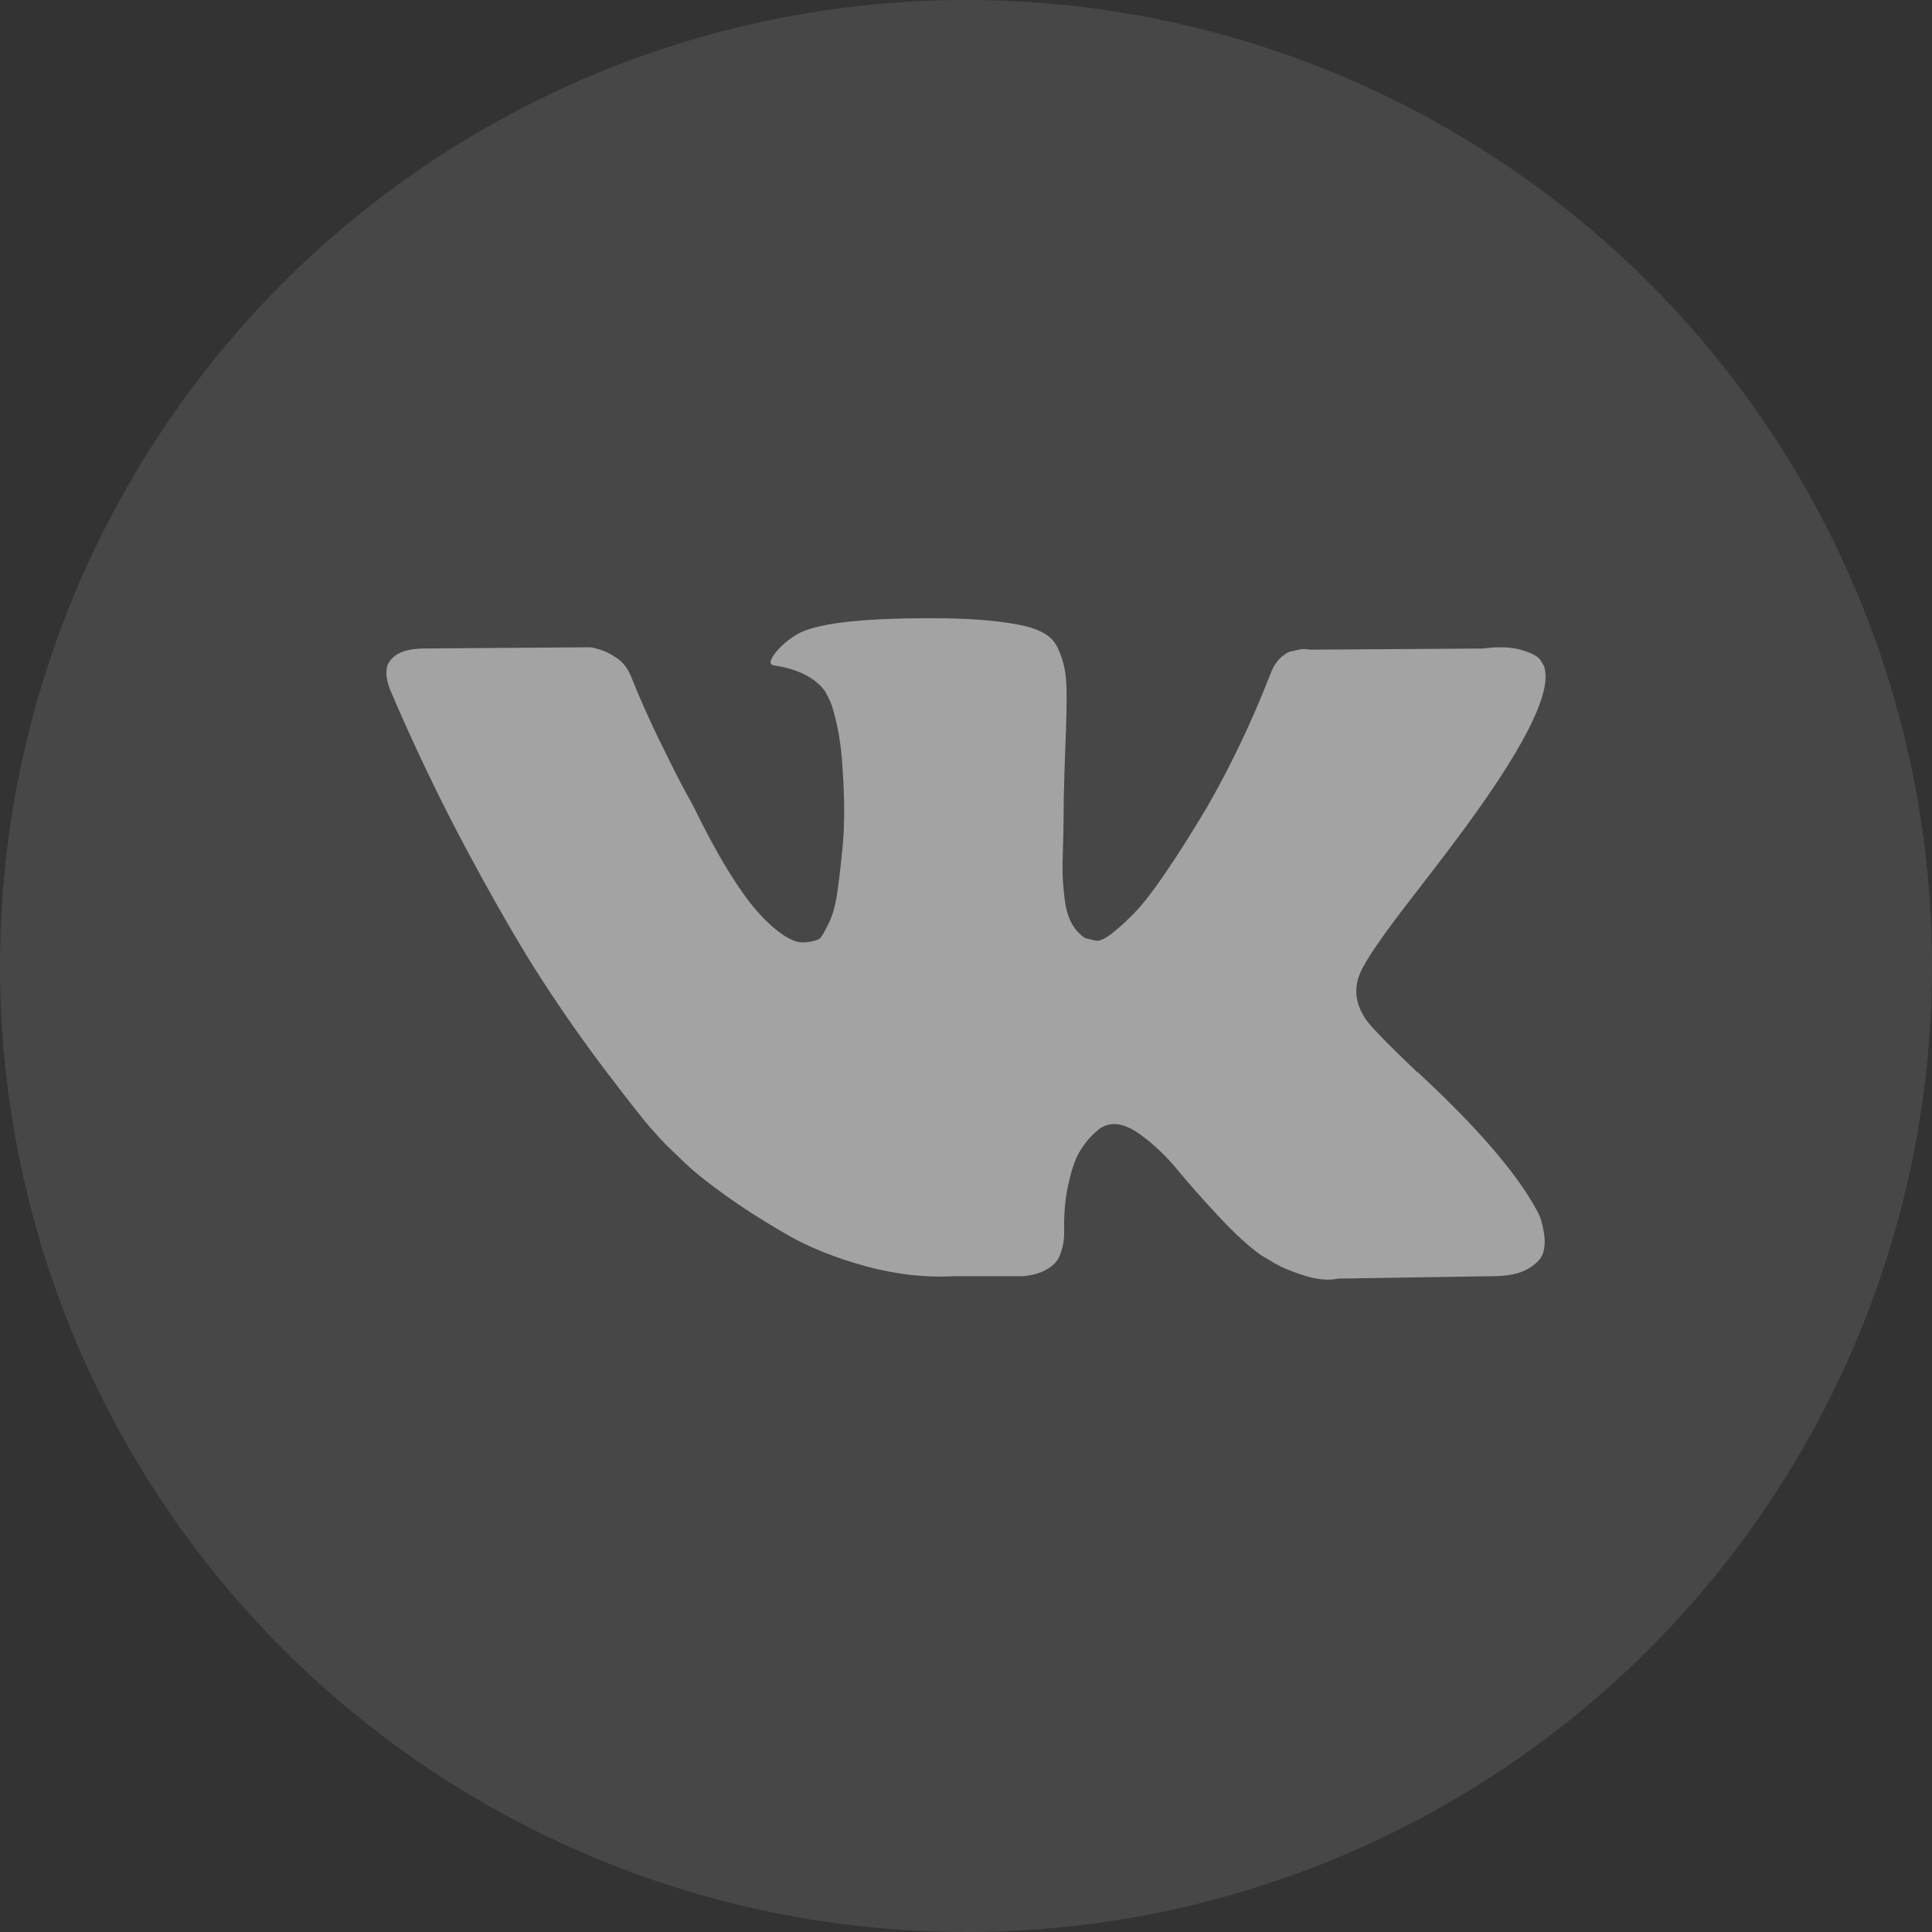 <svg width="40" height="40" viewBox="0 0 40 40" fill="none" xmlns="http://www.w3.org/2000/svg">
<rect x="0" y="0" width="40" height="40" fill="#333333" stroke="none"/>
<circle opacity="0.1" cx="20" cy="20" r="20" fill="white"/>
<path opacity="0.5" d="M31.873 25.166C31.844 25.104 31.817 25.052 31.791 25.01C31.375 24.26 30.579 23.34 29.405 22.248L29.38 22.223L29.367 22.211L29.355 22.198H29.342C28.809 21.69 28.472 21.349 28.33 21.174C28.072 20.84 28.014 20.503 28.155 20.161C28.255 19.903 28.63 19.358 29.28 18.524C29.621 18.083 29.892 17.729 30.092 17.462C31.533 15.546 32.158 14.322 31.966 13.789L31.892 13.664C31.842 13.589 31.713 13.52 31.505 13.458C31.296 13.395 31.03 13.385 30.705 13.427L27.106 13.451C27.048 13.431 26.964 13.433 26.856 13.458C26.748 13.483 26.694 13.495 26.694 13.495L26.631 13.527L26.581 13.564C26.54 13.589 26.494 13.633 26.444 13.695C26.394 13.758 26.352 13.831 26.319 13.914C25.927 14.922 25.482 15.859 24.982 16.726C24.674 17.242 24.39 17.69 24.132 18.069C23.874 18.448 23.657 18.727 23.482 18.906C23.307 19.085 23.149 19.229 23.007 19.337C22.866 19.445 22.758 19.491 22.683 19.474C22.608 19.458 22.537 19.441 22.47 19.424C22.353 19.349 22.26 19.247 22.189 19.118C22.118 18.989 22.07 18.827 22.045 18.631C22.02 18.435 22.006 18.267 22.001 18.125C21.997 17.983 21.999 17.783 22.008 17.525C22.016 17.267 22.02 17.092 22.02 17C22.02 16.684 22.026 16.34 22.039 15.969C22.052 15.599 22.062 15.305 22.07 15.088C22.079 14.872 22.083 14.643 22.083 14.401C22.083 14.159 22.068 13.97 22.039 13.832C22.01 13.695 21.966 13.562 21.908 13.433C21.85 13.303 21.764 13.204 21.652 13.133C21.539 13.062 21.4 13.006 21.233 12.964C20.792 12.864 20.229 12.81 19.546 12.802C17.997 12.785 17.001 12.885 16.56 13.102C16.385 13.193 16.227 13.318 16.085 13.476C15.935 13.66 15.914 13.76 16.022 13.776C16.522 13.851 16.876 14.03 17.084 14.313L17.16 14.463C17.218 14.572 17.276 14.764 17.334 15.038C17.393 15.313 17.43 15.617 17.447 15.95C17.488 16.558 17.488 17.079 17.447 17.512C17.405 17.946 17.366 18.283 17.328 18.524C17.291 18.766 17.234 18.962 17.16 19.112C17.084 19.262 17.035 19.353 17.009 19.387C16.984 19.42 16.964 19.441 16.947 19.449C16.839 19.491 16.726 19.512 16.61 19.512C16.493 19.512 16.351 19.453 16.185 19.337C16.018 19.22 15.845 19.06 15.666 18.856C15.487 18.651 15.285 18.366 15.06 18C14.835 17.633 14.602 17.2 14.36 16.7L14.161 16.338C14.036 16.104 13.865 15.765 13.648 15.319C13.431 14.873 13.24 14.442 13.073 14.026C13.007 13.851 12.907 13.718 12.774 13.626L12.711 13.588C12.669 13.555 12.603 13.52 12.511 13.482C12.419 13.445 12.324 13.418 12.224 13.401L8.8 13.426C8.45 13.426 8.213 13.505 8.088 13.664L8.038 13.738C8.013 13.78 8 13.847 8 13.938C8 14.03 8.025 14.143 8.075 14.276C8.575 15.45 9.118 16.583 9.706 17.675C10.293 18.766 10.803 19.645 11.236 20.311C11.669 20.977 12.111 21.607 12.561 22.198C13.011 22.789 13.309 23.168 13.454 23.335C13.6 23.502 13.715 23.627 13.798 23.71L14.11 24.01C14.31 24.21 14.604 24.449 14.991 24.728C15.379 25.007 15.808 25.282 16.278 25.553C16.749 25.824 17.297 26.044 17.922 26.215C18.547 26.386 19.155 26.455 19.746 26.422H21.183C21.475 26.396 21.695 26.305 21.846 26.147L21.895 26.084C21.929 26.034 21.96 25.957 21.989 25.853C22.018 25.749 22.033 25.634 22.033 25.509C22.024 25.151 22.051 24.828 22.114 24.541C22.176 24.254 22.247 24.037 22.326 23.891C22.406 23.746 22.495 23.623 22.595 23.523C22.695 23.423 22.766 23.363 22.808 23.342C22.849 23.321 22.882 23.306 22.907 23.298C23.107 23.231 23.343 23.296 23.613 23.492C23.884 23.688 24.138 23.929 24.376 24.217C24.613 24.504 24.898 24.827 25.232 25.185C25.565 25.543 25.857 25.809 26.106 25.985L26.356 26.135C26.523 26.235 26.74 26.326 27.006 26.41C27.272 26.493 27.506 26.514 27.706 26.472L30.905 26.422C31.221 26.422 31.467 26.37 31.642 26.266C31.817 26.162 31.921 26.047 31.954 25.922C31.988 25.797 31.989 25.656 31.961 25.497C31.931 25.339 31.902 25.229 31.873 25.166Z" fill="white"/>
</svg>
